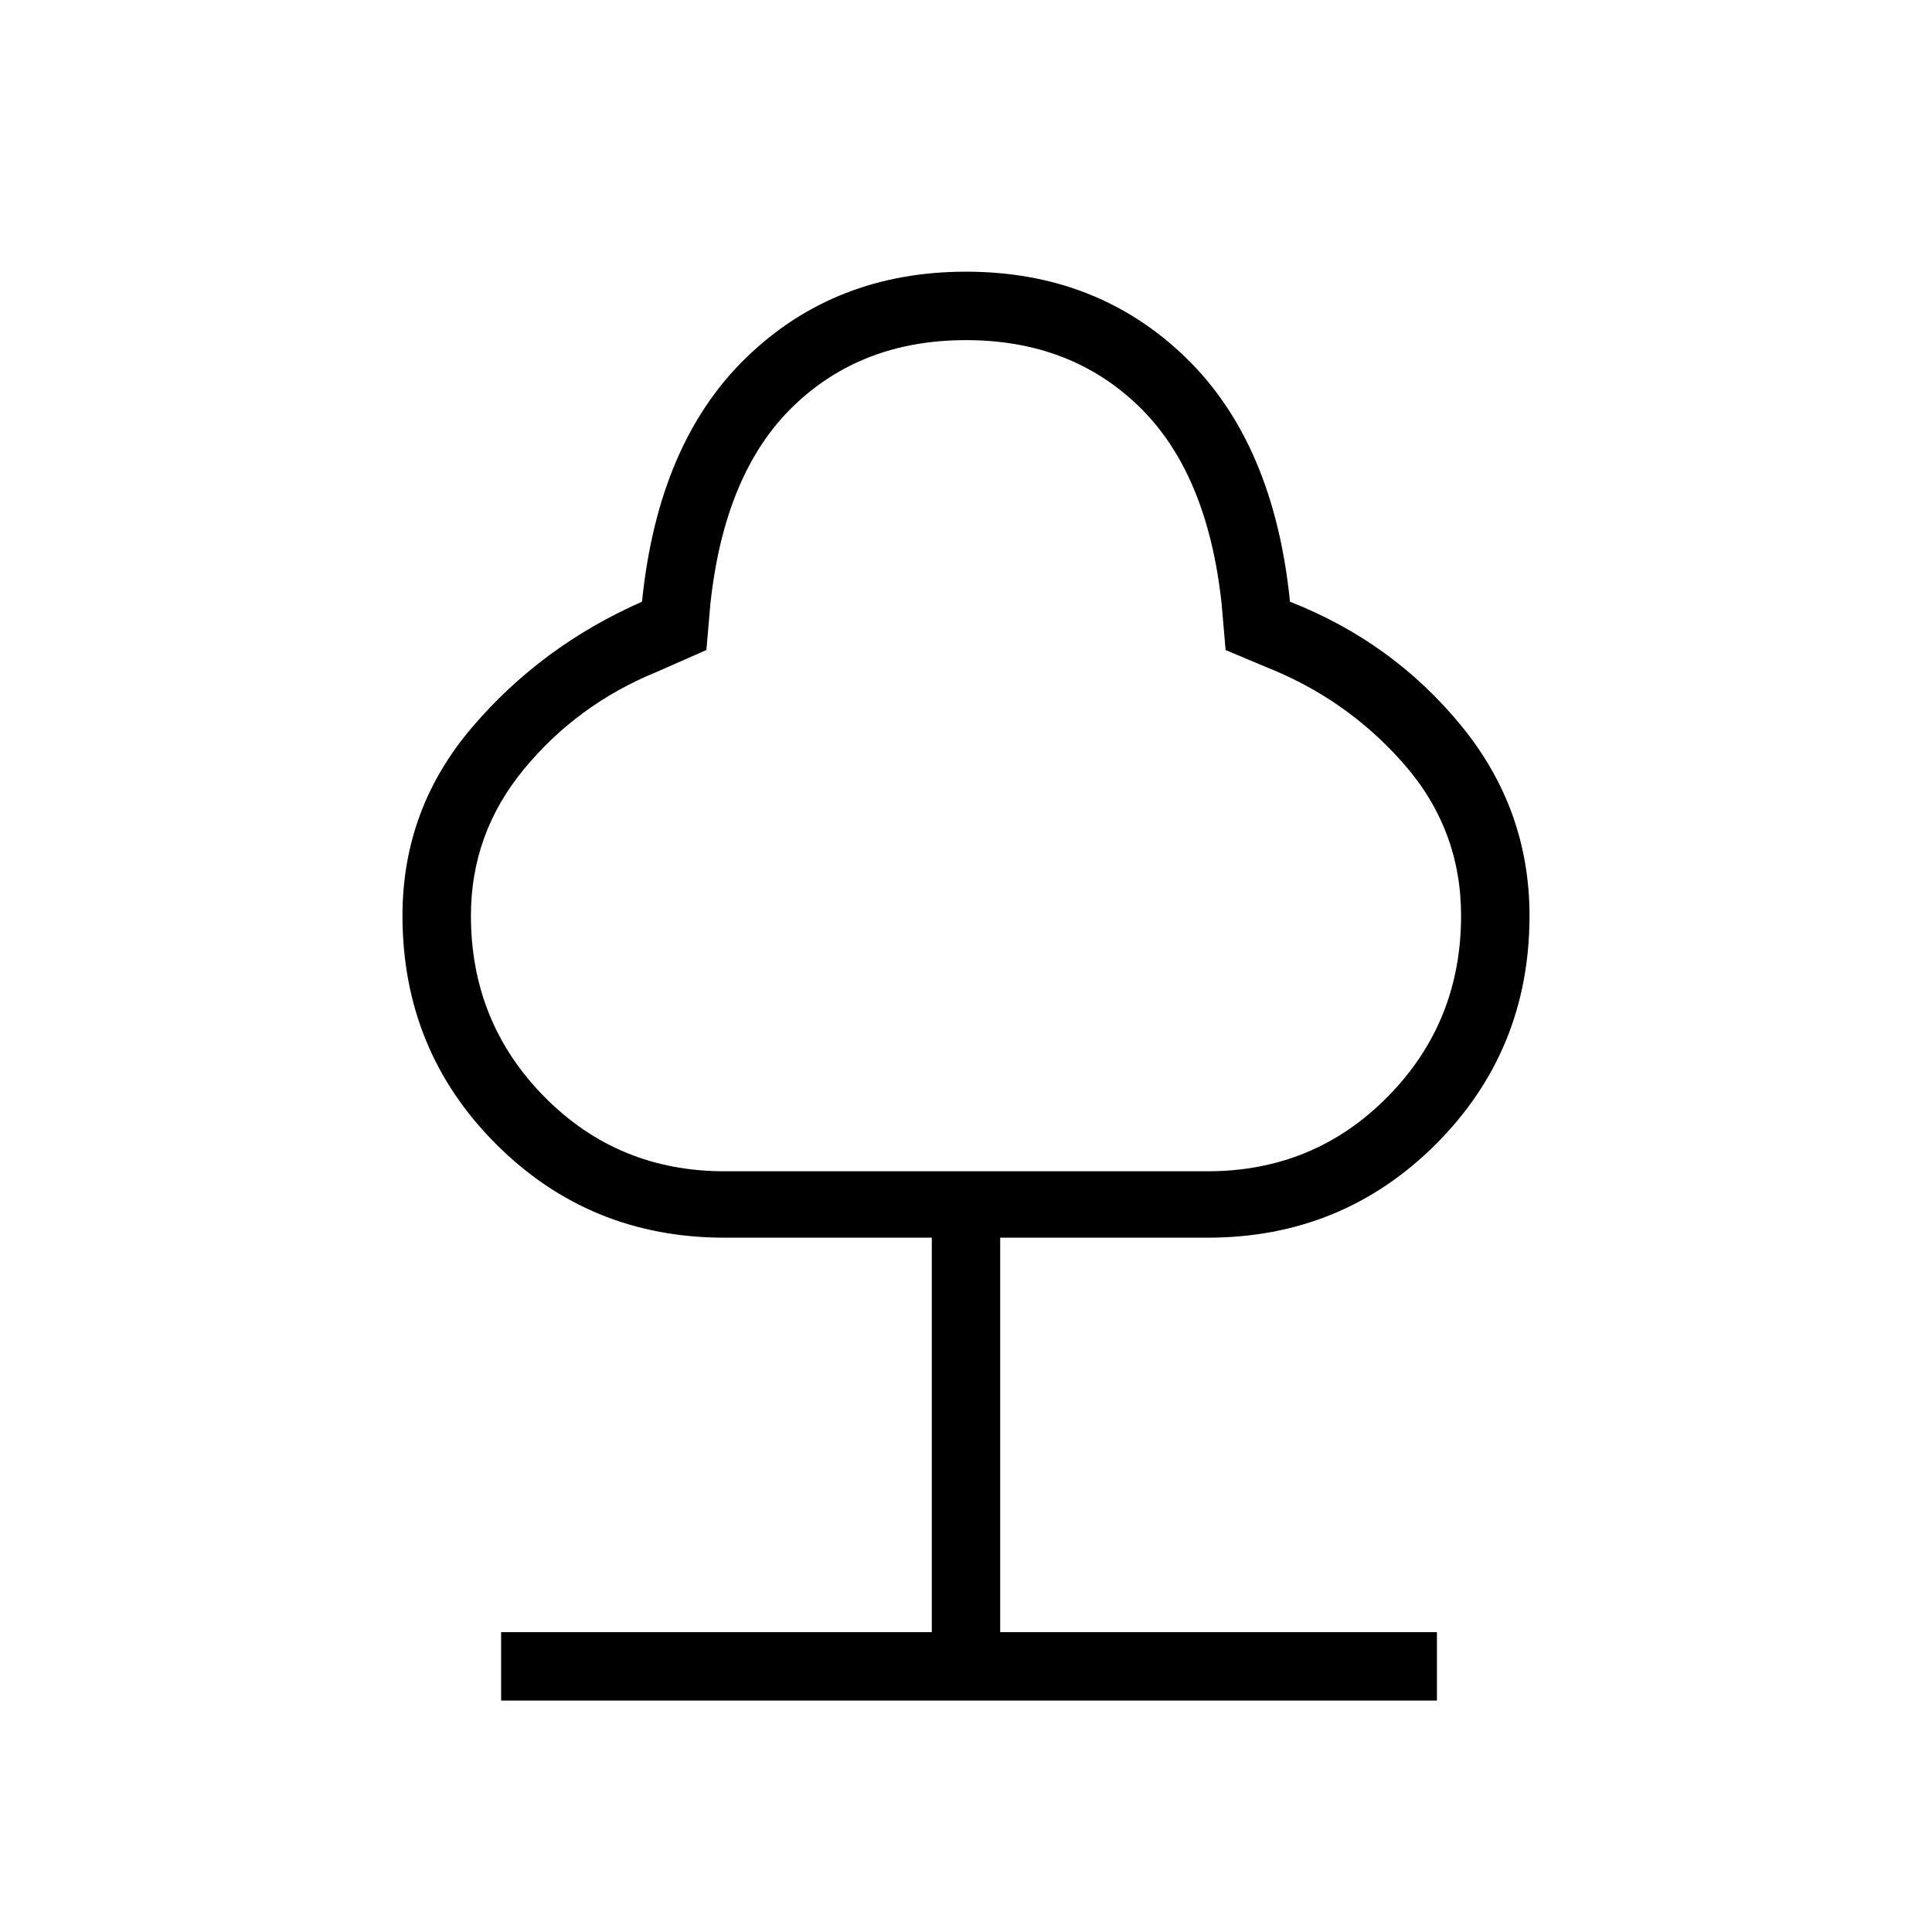 <svg xmlns="http://www.w3.org/2000/svg" height="40" width="40"><path d="M10.375 35.208V33.792H19.292V25.625H15Q12.208 25.625 10.271 23.688Q8.333 21.75 8.333 18.958Q8.333 16.75 9.771 15.062Q11.208 13.375 13.292 12.458Q13.625 9.167 15.458 7.396Q17.292 5.625 20 5.625Q22.708 5.625 24.542 7.396Q26.375 9.167 26.708 12.458Q28.833 13.292 30.25 15.021Q31.667 16.75 31.667 18.958Q31.667 21.75 29.729 23.688Q27.792 25.625 25 25.625H20.708V33.792H29.75V35.208ZM15 24.25H25Q27.208 24.25 28.729 22.708Q30.25 21.167 30.25 18.958Q30.25 17.167 29.062 15.813Q27.875 14.458 26.167 13.792L25.375 13.458L25.292 12.5Q25 9.792 23.583 8.417Q22.167 7.042 20 7.042Q17.833 7.042 16.417 8.417Q15 9.792 14.708 12.5L14.625 13.458L13.583 13.917Q11.958 14.583 10.854 15.917Q9.75 17.25 9.75 18.958Q9.75 21.167 11.271 22.708Q12.792 24.25 15 24.25ZM20 15.625Q20 15.625 20 15.625Q20 15.625 20 15.625Q20 15.625 20 15.625Q20 15.625 20 15.625Q20 15.625 20 15.625Q20 15.625 20 15.625Q20 15.625 20 15.625Q20 15.625 20 15.625Q20 15.625 20 15.625Q20 15.625 20 15.625Q20 15.625 20 15.625Q20 15.625 20 15.625Z"/></svg>